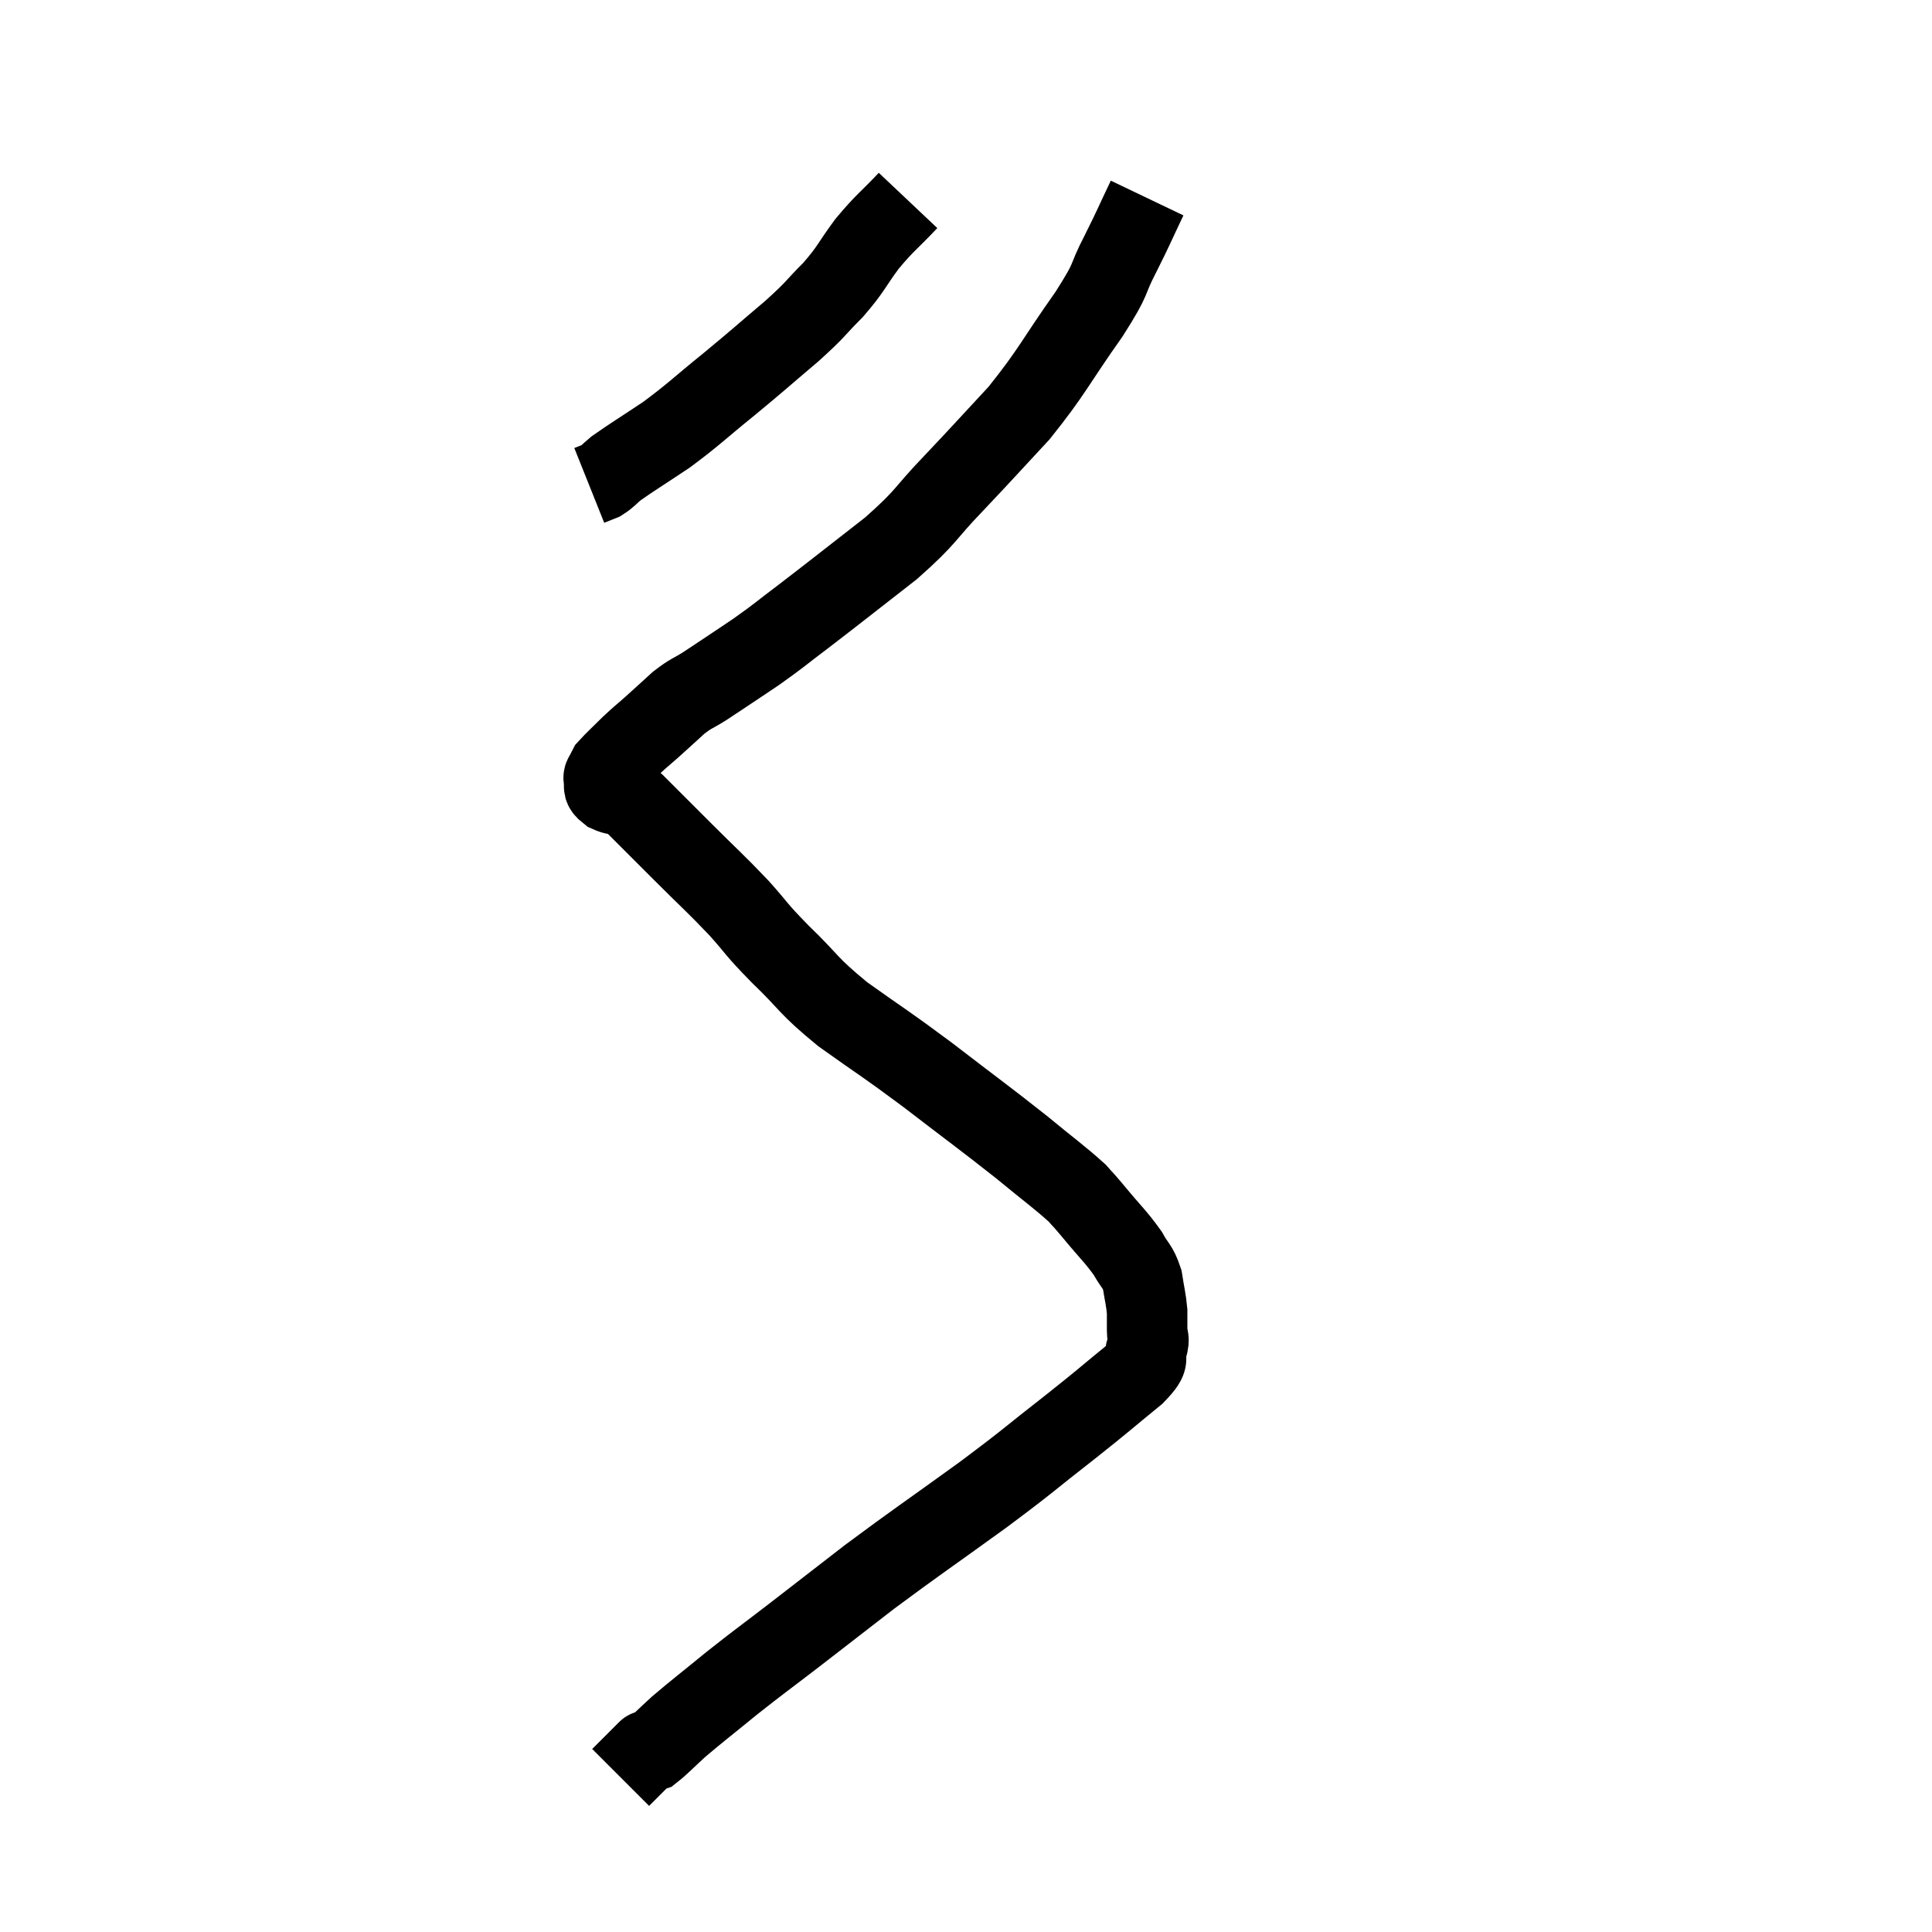 <svg width="48" height="48" viewBox="0 0 48 48" xmlns="http://www.w3.org/2000/svg"><path d="M 22.56 4.98 C 22.05 5.52, 22.005 5.505, 21.54 6.06 C 21.12 6.63, 21.165 6.66, 20.7 7.2 C 20.19 7.71, 20.325 7.635, 19.68 8.22 C 18.9 8.88, 18.9 8.895, 18.12 9.54 C 17.34 10.17, 17.265 10.275, 16.56 10.8 C 15.93 11.22, 15.705 11.355, 15.3 11.64 C 15.12 11.79, 15.105 11.835, 14.94 11.94 L 14.64 12.06" fill="none" stroke="black" stroke-width="2"></path><path d="M 28.5 4.92 C 28.17 5.61, 28.2 5.58, 27.84 6.3 C 27.45 7.05, 27.69 6.81, 27.06 7.8 C 26.19 9.03, 26.16 9.21, 25.32 10.26 C 24.51 11.13, 24.495 11.16, 23.7 12 C 22.92 12.81, 23.07 12.795, 22.14 13.62 C 21.06 14.46, 20.82 14.655, 19.98 15.3 C 19.38 15.75, 19.395 15.765, 18.78 16.2 C 18.15 16.62, 18 16.725, 17.52 17.04 C 17.19 17.25, 17.19 17.205, 16.86 17.46 C 16.53 17.76, 16.5 17.79, 16.2 18.06 C 15.93 18.3, 15.93 18.285, 15.66 18.54 C 15.39 18.81, 15.27 18.915, 15.12 19.08 C 15.09 19.14, 15.09 19.125, 15.06 19.2 C 15.03 19.29, 14.985 19.26, 15 19.38 C 15.06 19.53, 14.925 19.53, 15.12 19.68 C 15.45 19.83, 15.315 19.605, 15.78 19.98 C 16.38 20.58, 16.335 20.535, 16.98 21.18 C 17.67 21.87, 17.76 21.93, 18.36 22.56 C 18.87 23.13, 18.735 23.04, 19.38 23.7 C 20.16 24.45, 20.025 24.45, 20.94 25.2 C 21.99 25.95, 21.93 25.875, 23.04 26.7 C 24.21 27.6, 24.45 27.765, 25.38 28.5 C 26.07 29.07, 26.31 29.235, 26.76 29.64 C 26.97 29.88, 26.865 29.745, 27.18 30.12 C 27.6 30.63, 27.72 30.72, 28.02 31.14 C 28.2 31.47, 28.26 31.44, 28.38 31.8 C 28.44 32.19, 28.47 32.265, 28.5 32.58 C 28.5 32.82, 28.5 32.835, 28.5 33.06 C 28.5 33.27, 28.575 33.21, 28.5 33.48 C 28.35 33.81, 28.68 33.645, 28.2 34.14 C 27.39 34.8, 27.525 34.71, 26.58 35.46 C 25.5 36.3, 25.665 36.21, 24.42 37.14 C 23.01 38.16, 22.77 38.31, 21.6 39.18 C 20.67 39.9, 20.595 39.96, 19.74 40.62 C 18.96 41.22, 18.9 41.25, 18.18 41.82 C 17.52 42.36, 17.355 42.48, 16.86 42.9 C 16.53 43.2, 16.41 43.335, 16.2 43.5 C 16.11 43.53, 16.065 43.545, 16.02 43.56 C 16.02 43.56, 16.17 43.41, 16.02 43.56 C 15.72 43.86, 15.57 44.01, 15.42 44.16 C 15.42 44.16, 15.42 44.16, 15.42 44.16 L 15.42 44.16" fill="none" stroke="black" stroke-width="2"></path></svg>